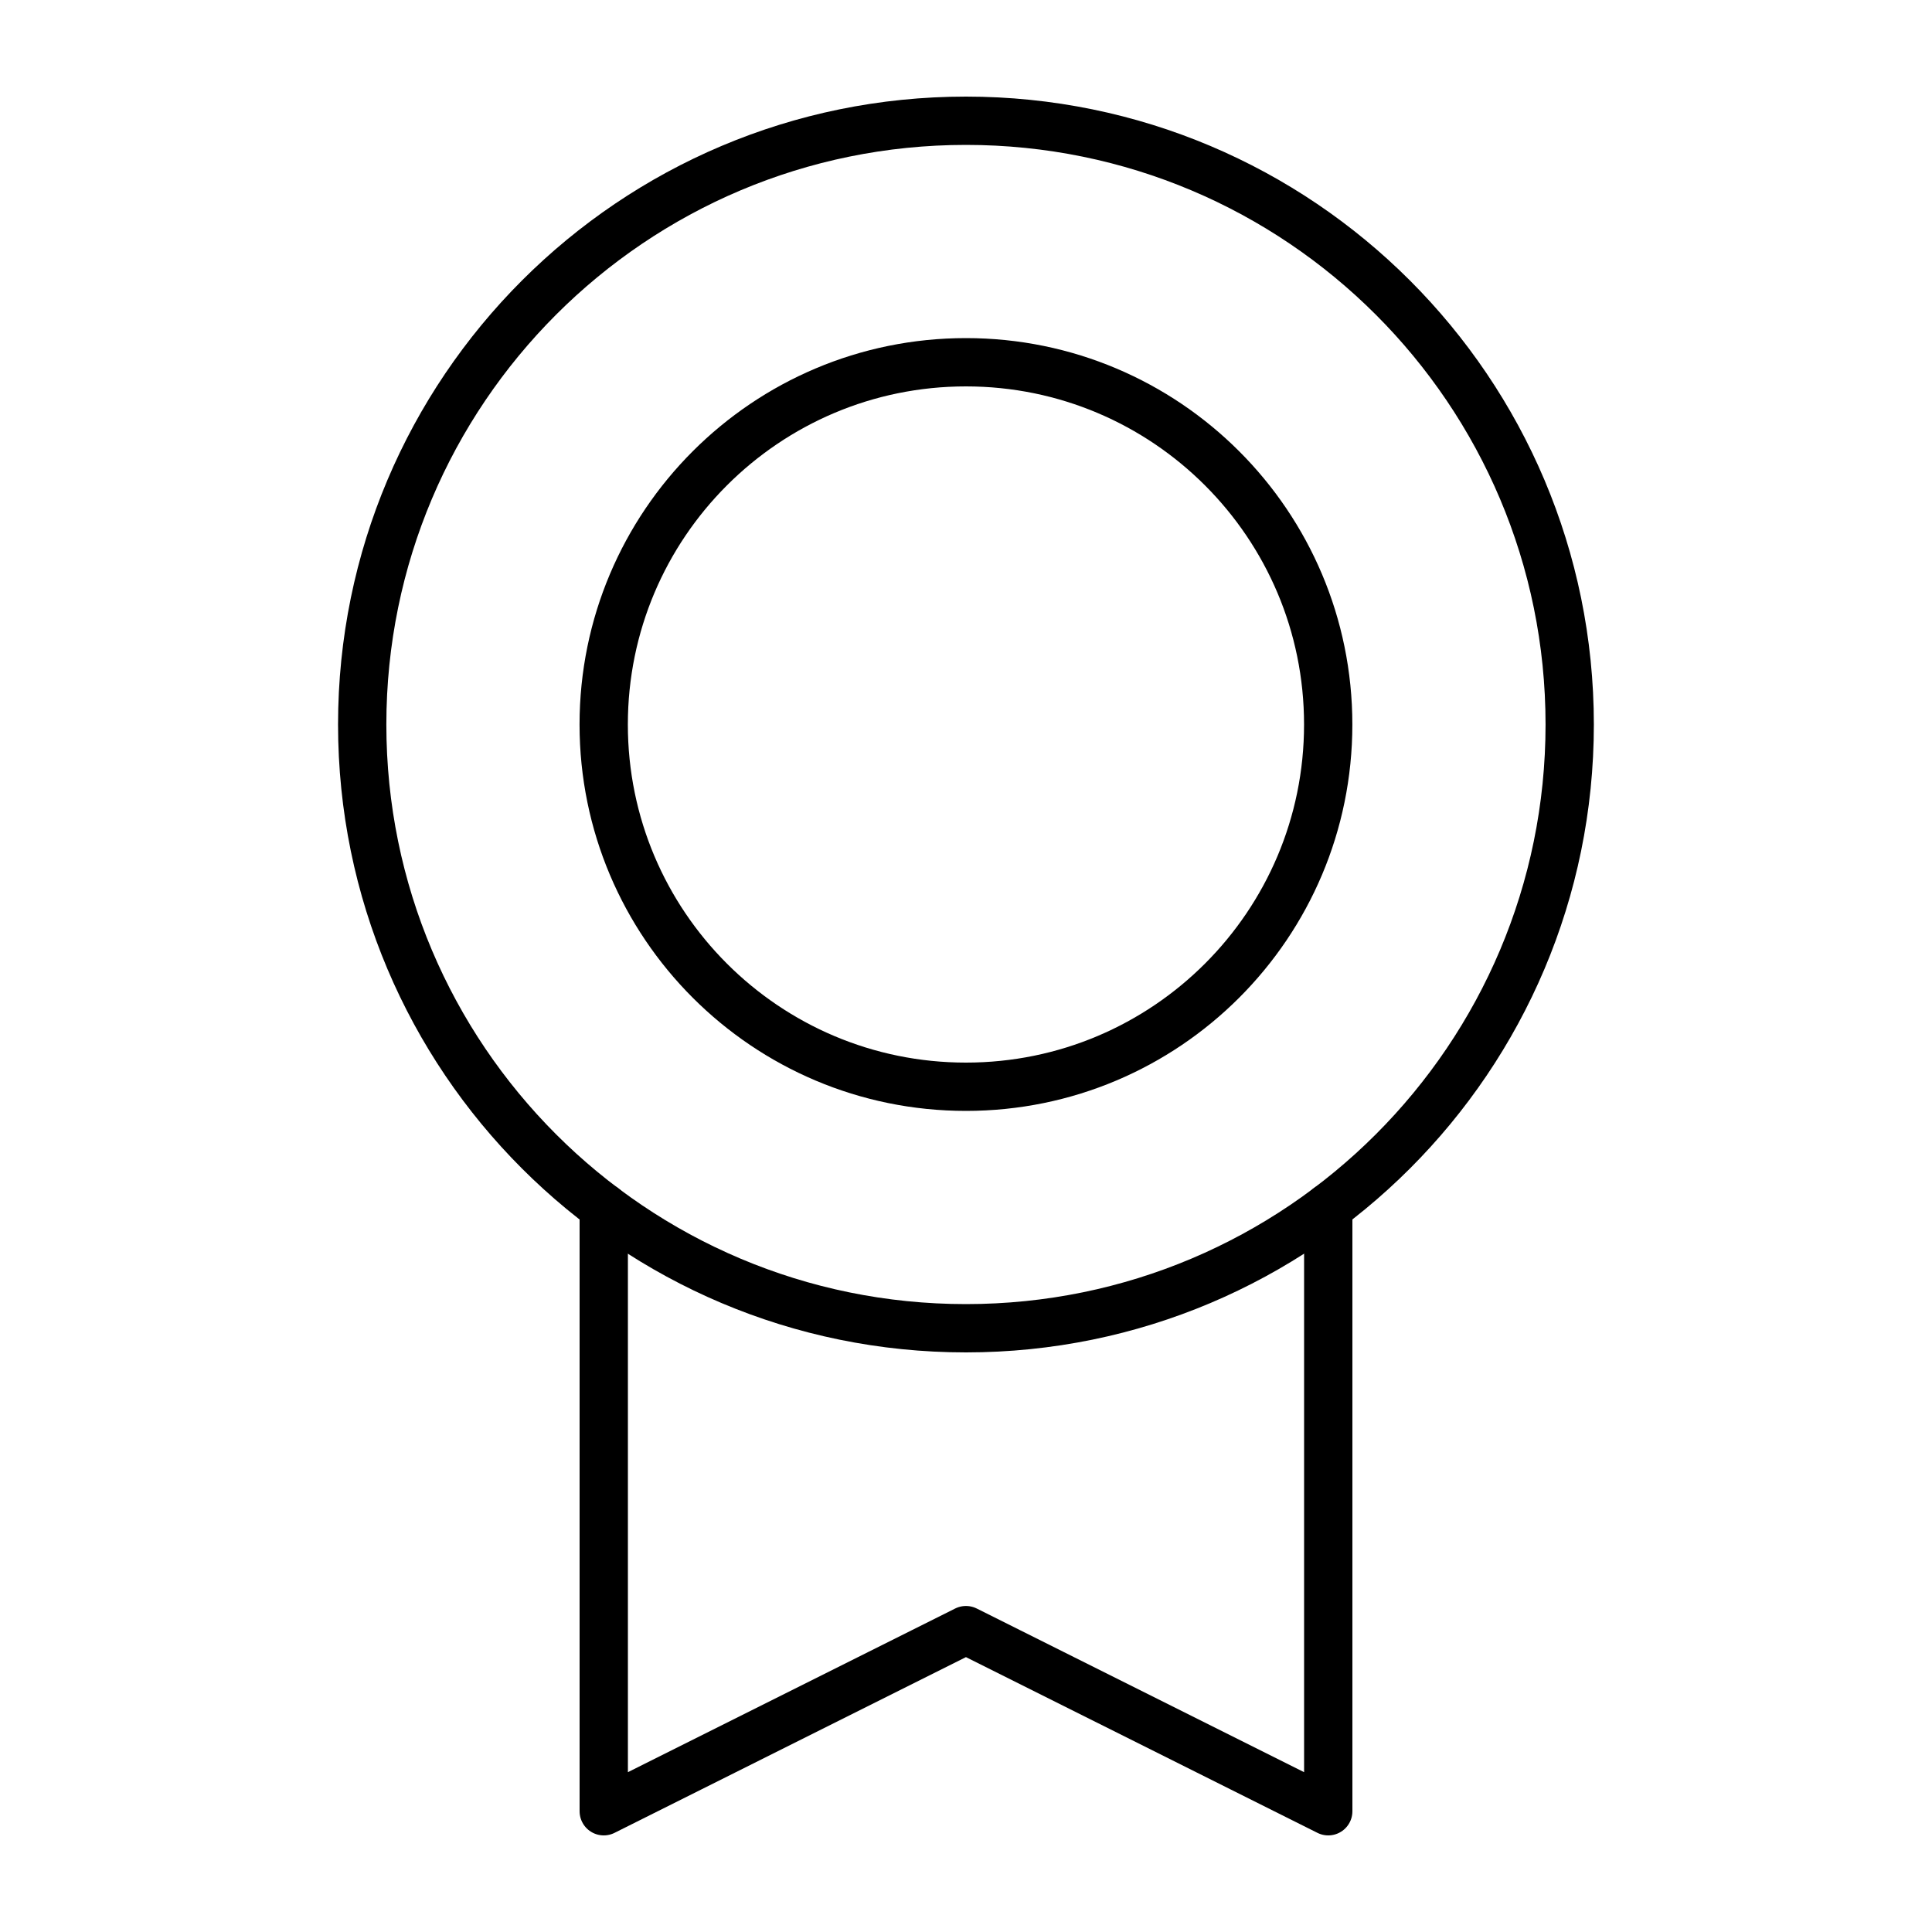 <svg width="40" height="40" viewBox="0 0 40 40" fill="none" xmlns="http://www.w3.org/2000/svg">
<path d="M19.999 27.5C26.903 27.5 32.499 21.904 32.499 15C32.499 8.096 26.903 2.5 19.999 2.5C13.095 2.5 7.499 8.096 7.499 15C7.499 21.904 13.095 27.5 19.999 27.5Z" stroke="black" stroke-linecap="round" stroke-linejoin="round"/>
<path d="M19.999 22.5C24.141 22.5 27.499 19.142 27.499 15C27.499 10.858 24.141 7.5 19.999 7.5C15.857 7.5 12.499 10.858 12.499 15C12.499 19.142 15.857 22.5 19.999 22.5Z" stroke="black" stroke-linecap="round" stroke-linejoin="round"/>
<path d="M27.5 24.999V37.5L19.999 33.75L12.5 37.5V25" stroke="black" stroke-linecap="round" stroke-linejoin="round"/>
</svg>
